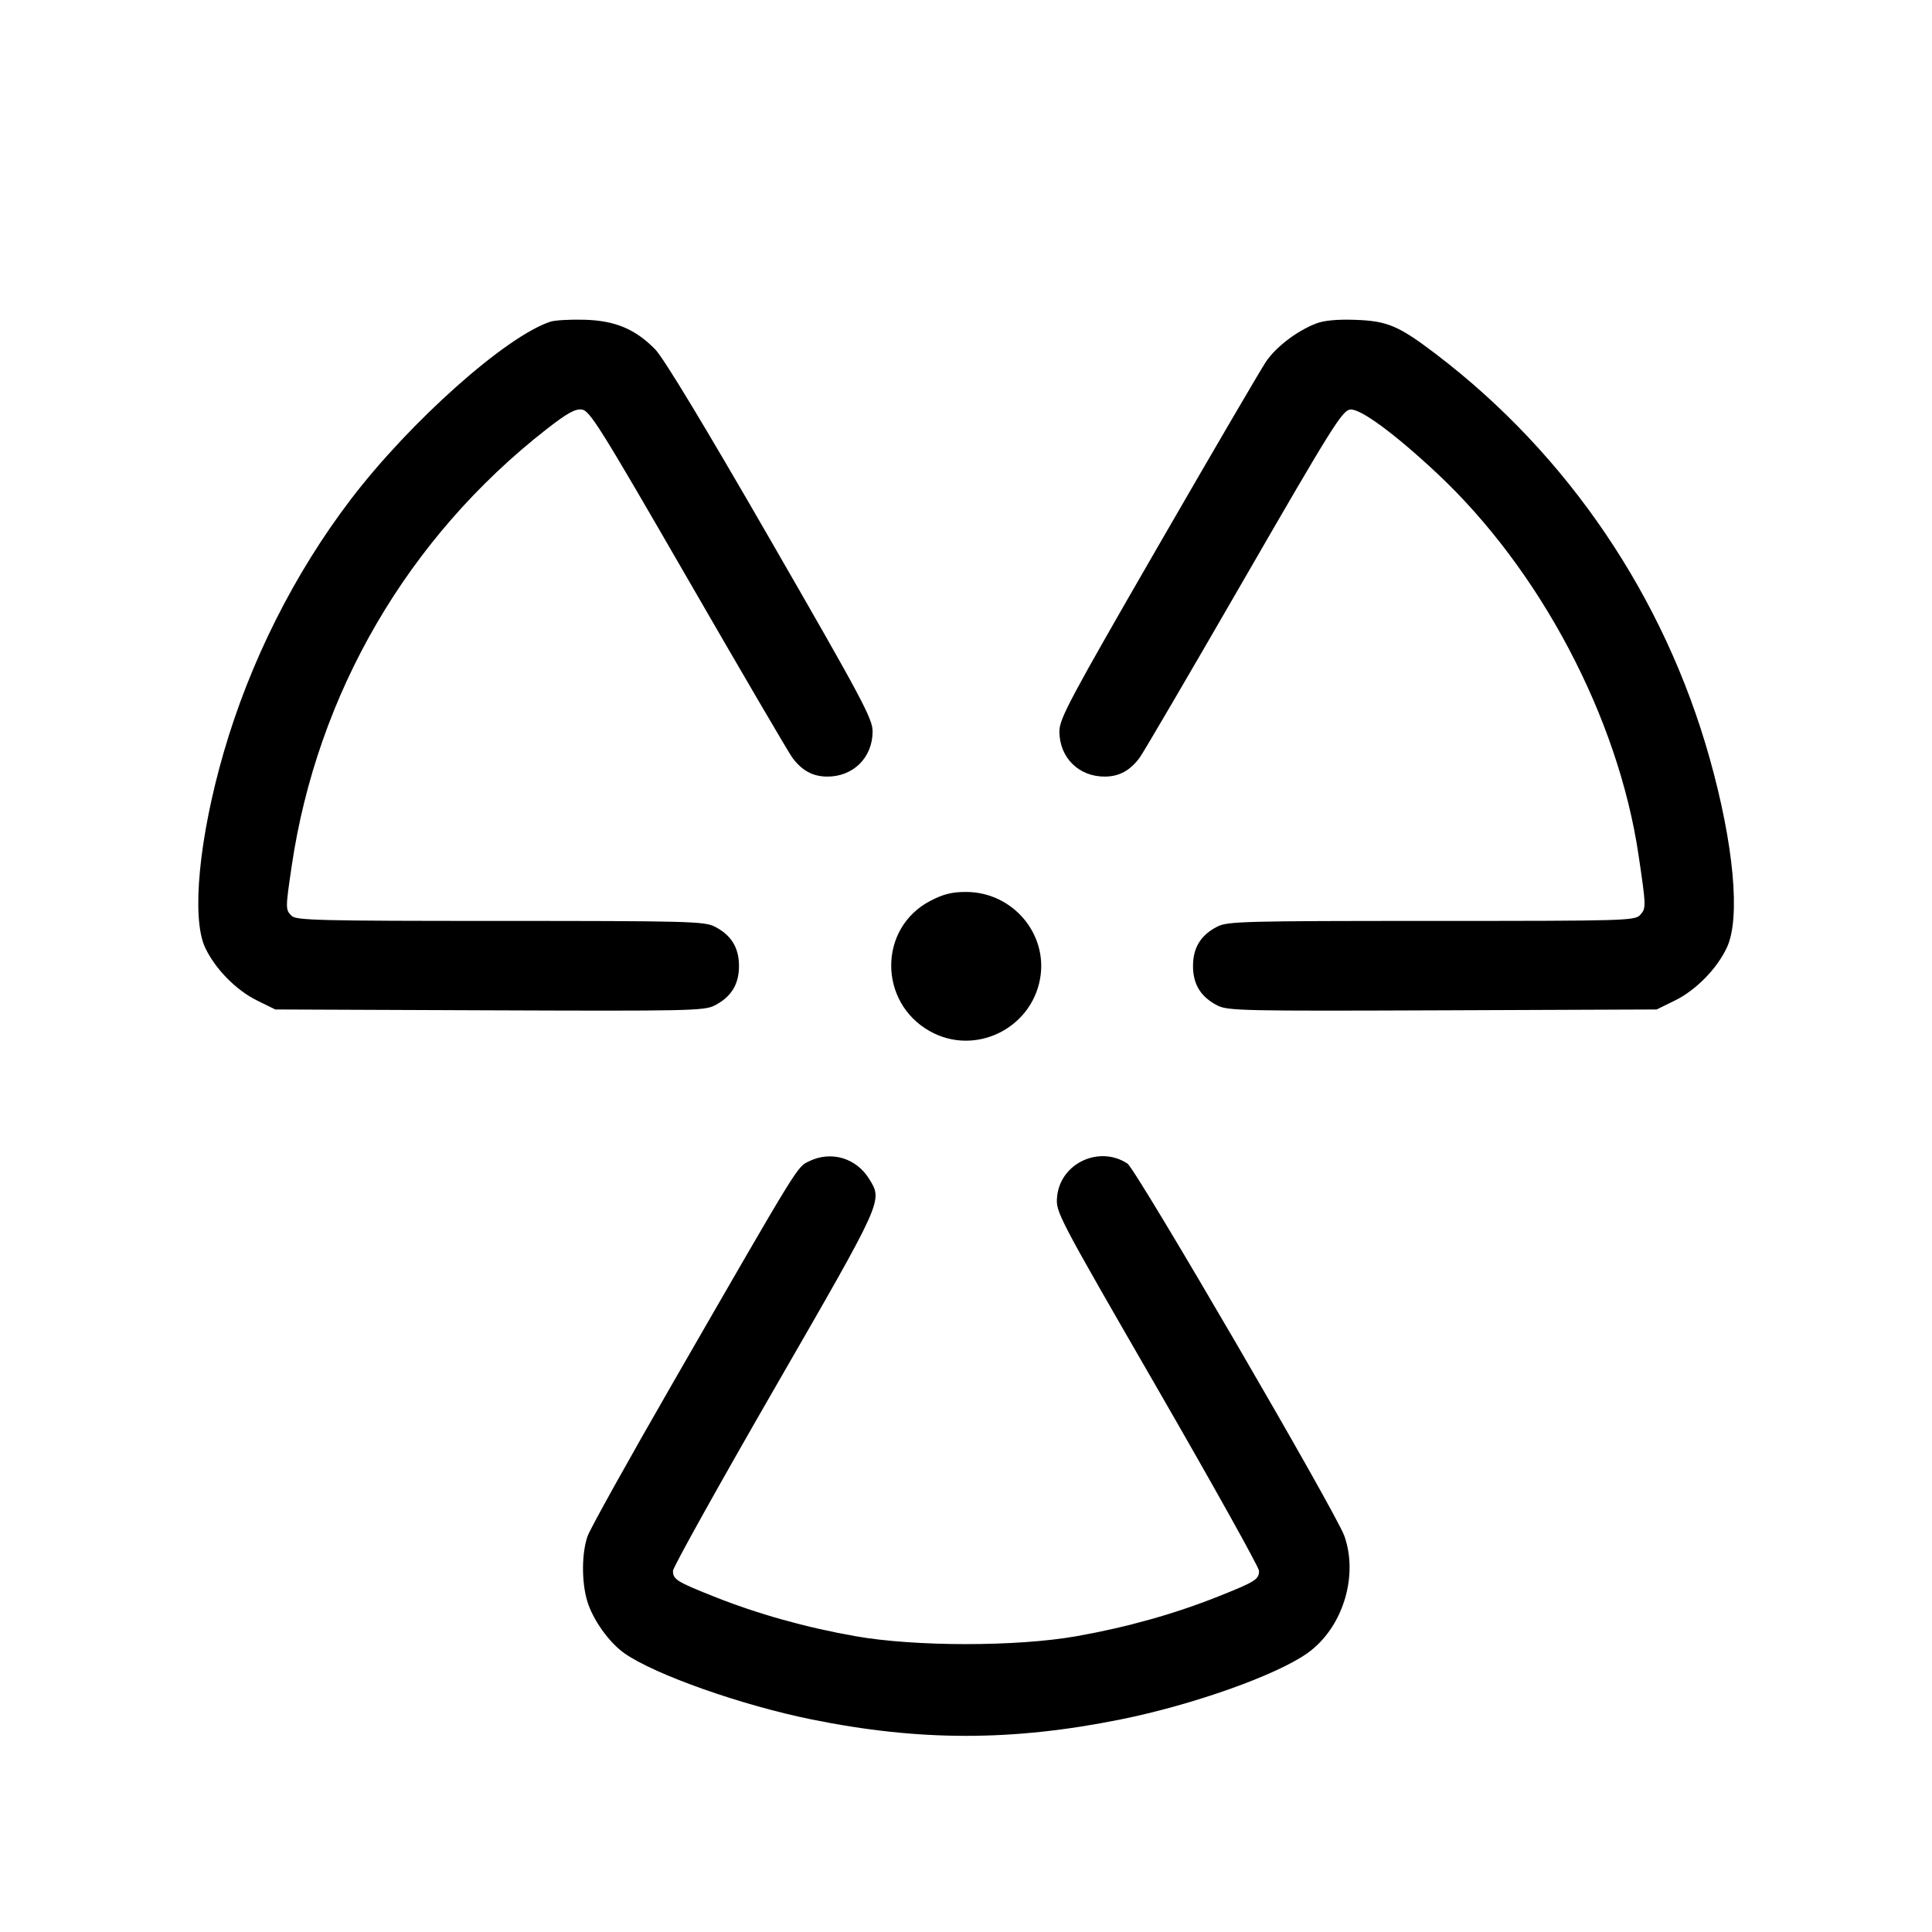 <svg fill="currentColor" viewBox="0 0 256 256" xmlns="http://www.w3.org/2000/svg"><path d="M72.957 42.618 C 67.087 44.516,54.377 55.821,46.493 66.157 C 39.004 75.977,33.141 87.644,29.650 99.673 C 26.373 110.967,25.350 121.594,27.162 125.515 C 28.468 128.340,31.265 131.199,34.073 132.578 L 36.480 133.760 64.853 133.872 C 91.251 133.977,93.329 133.932,94.690 133.232 C 96.893 132.099,97.920 130.435,97.920 128.000 C 97.920 125.563,96.890 123.896,94.690 122.774 C 93.343 122.087,91.091 122.028,66.270 122.027 C 42.334 122.027,39.239 121.952,38.644 121.356 C 37.818 120.531,37.818 120.418,38.640 114.828 C 42.015 91.868,54.053 71.214,72.419 56.871 C 75.115 54.765,76.200 54.160,77.091 54.264 C 78.141 54.387,79.497 56.557,91.182 76.800 C 98.293 89.120,104.499 99.727,104.973 100.370 C 106.236 102.086,107.662 102.876,109.544 102.902 C 113.034 102.950,115.622 100.399,115.625 96.909 C 115.627 95.239,114.214 92.593,102.080 71.542 C 93.371 56.432,87.920 47.414,86.816 46.290 C 84.167 43.595,81.503 42.480,77.440 42.367 C 75.563 42.315,73.545 42.428,72.957 42.618 M174.405 42.861 C 171.883 43.827,169.090 45.948,167.763 47.905 C 167.092 48.896,160.654 59.907,153.458 72.375 C 141.740 92.675,140.373 95.238,140.375 96.908 C 140.378 100.399,142.966 102.950,146.456 102.902 C 148.338 102.876,149.764 102.086,151.027 100.370 C 151.501 99.727,157.707 89.120,164.818 76.800 C 176.503 56.557,177.859 54.387,178.909 54.264 C 180.231 54.109,184.742 57.417,190.350 62.656 C 204.050 75.452,214.408 95.046,217.113 113.280 C 218.124 120.097,218.132 120.350,217.352 121.211 C 216.641 121.998,215.655 122.027,189.694 122.027 C 164.907 122.028,162.657 122.087,161.310 122.774 C 159.110 123.896,158.080 125.563,158.080 128.000 C 158.080 130.435,159.107 132.099,161.310 133.232 C 162.671 133.932,164.749 133.977,191.147 133.872 L 219.520 133.760 221.927 132.578 C 224.735 131.199,227.532 128.340,228.838 125.515 C 230.637 121.623,229.742 111.881,226.537 100.469 C 220.540 79.110,207.772 60.252,190.293 46.936 C 185.356 43.175,183.859 42.536,179.627 42.382 C 177.217 42.295,175.465 42.455,174.405 42.861 M123.255 119.379 C 116.392 122.965,116.362 132.790,123.203 136.637 C 129.097 139.953,136.589 136.404,137.812 129.716 C 138.903 123.748,134.171 118.187,128.000 118.187 C 126.133 118.187,124.985 118.475,123.255 119.379 M107.179 153.887 C 105.590 154.670,106.012 153.983,89.227 183.118 C 83.321 193.368,78.205 202.561,77.858 203.545 C 77.066 205.788,77.047 209.614,77.814 212.162 C 78.563 214.652,80.736 217.681,82.797 219.110 C 86.866 221.929,98.259 225.948,107.520 227.830 C 121.815 230.734,134.098 230.736,148.480 227.837 C 158.109 225.895,169.209 221.949,173.293 219.014 C 177.896 215.706,180.029 208.894,178.139 203.537 C 177.037 200.413,150.549 154.936,149.389 154.176 C 145.630 151.713,140.465 154.164,140.068 158.599 C 139.888 160.613,140.061 160.945,153.356 183.979 C 160.765 196.816,166.827 207.688,166.827 208.140 C 166.827 209.279,166.359 209.574,161.419 211.542 C 155.600 213.860,149.311 215.624,142.666 216.801 C 134.751 218.204,121.249 218.204,113.334 216.801 C 106.689 215.624,100.400 213.860,94.581 211.542 C 89.641 209.574,89.173 209.279,89.173 208.140 C 89.173 207.688,95.221 196.826,102.613 184.002 C 117.077 158.910,116.966 159.155,115.202 156.263 C 113.475 153.429,110.122 152.436,107.179 153.887 " stroke="none" fill-rule="evenodd"></path></svg>